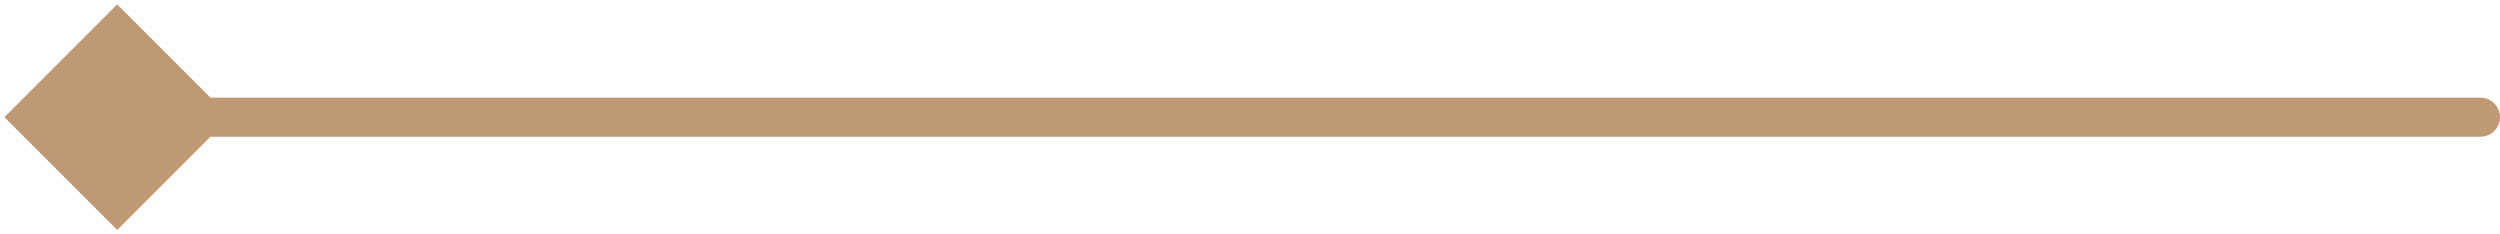 <svg width="128" height="12" viewBox="0 0 128 12" fill="none" xmlns="http://www.w3.org/2000/svg">
<path d="M127 7C127.552 7 128 6.552 128 6C128 5.448 127.552 5 127 5V7ZM0.226 6L6 11.774L11.774 6L6 0.226L0.226 6ZM127 5H6V7H127V5Z" fill="#BF9874"/>
</svg>
